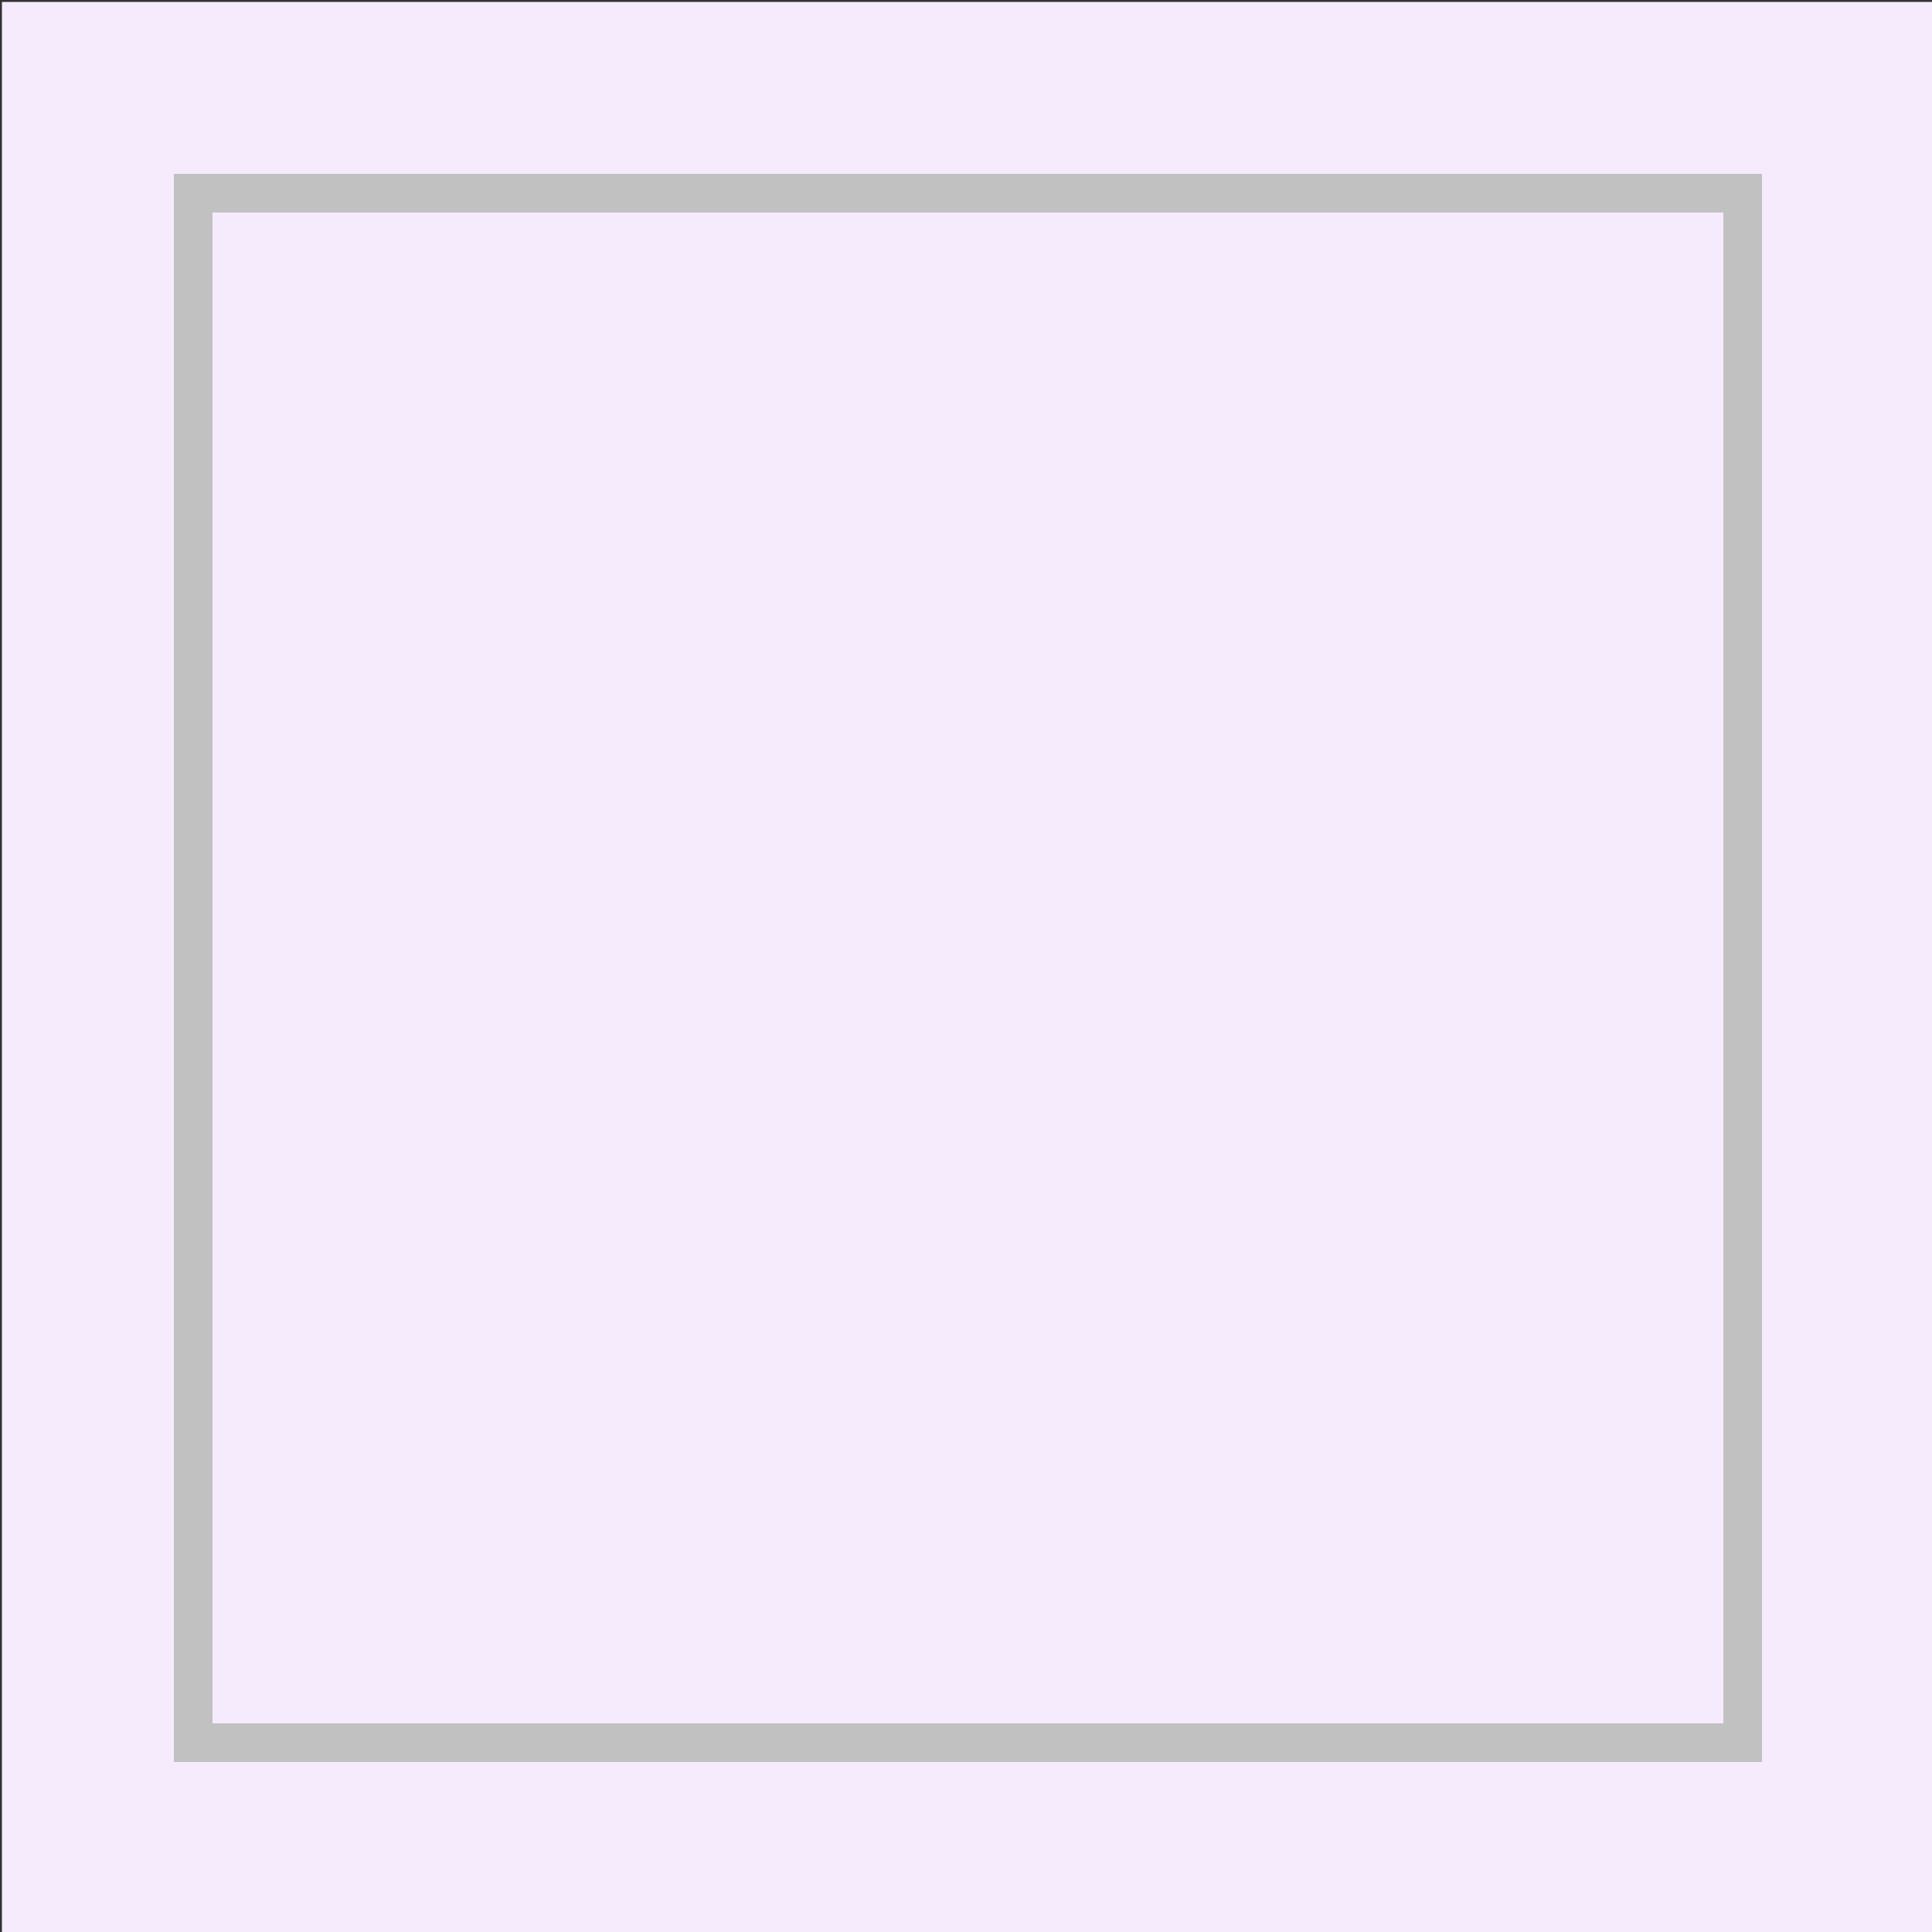 <svg
  id="图层_2"
  data-name="图层 2"
  xmlns="http://www.w3.org/2000/svg"
  xmlns:xlink="http://www.w3.org/1999/xlink"
  viewBox="0 0 1000 1000"
>
  <rect x="0" y="0" width="1000" height="1000" fill="#333333" stroke="none"/>
  <defs>
    <style>
      .cls-1,
      .cls-3 {
        fill: none;
      }
      .cls-2 {
        fill: #f6ebfc;
      }
      .cls-3 {
        stroke: #c1c1c1;
        stroke-miterlimit: 10;
        stroke-width: 20px;
      }
      .cls-4 {
        clip-path: url(#clip-path);
      }
      .cls-5 {
        fill: #f8ffff;
      }
    </style>
    <clipPath id="clip-path">
      <rect class="cls-1" x="-1020" width="1000" height="1000" />
    </clipPath>
  </defs>
  <rect class="cls-2" x="1" y="1" width="1000" height="1000" />
  <rect class="cls-3" x="100" y="100" width="802" height="802" />
  <g class="cls-4">
    <rect
      class="cls-5"
      x="-595.25"
      y="-161.98"
      width="161"
      height="1416.92"
      transform="translate(233.6 486.63) rotate(42.14)"
    />
    <rect
      class="cls-5"
      x="-347.75"
      y="10.52"
      width="161"
      height="1416.92"
      transform="translate(413.31 365.16) rotate(42.14)"
    />
    <rect
      class="cls-5"
      x="-143.25"
      y="215.02"
      width="161"
      height="1416.92"
      transform="translate(603.38 280.82) rotate(42.14)"
    />
  </g>
</svg>
